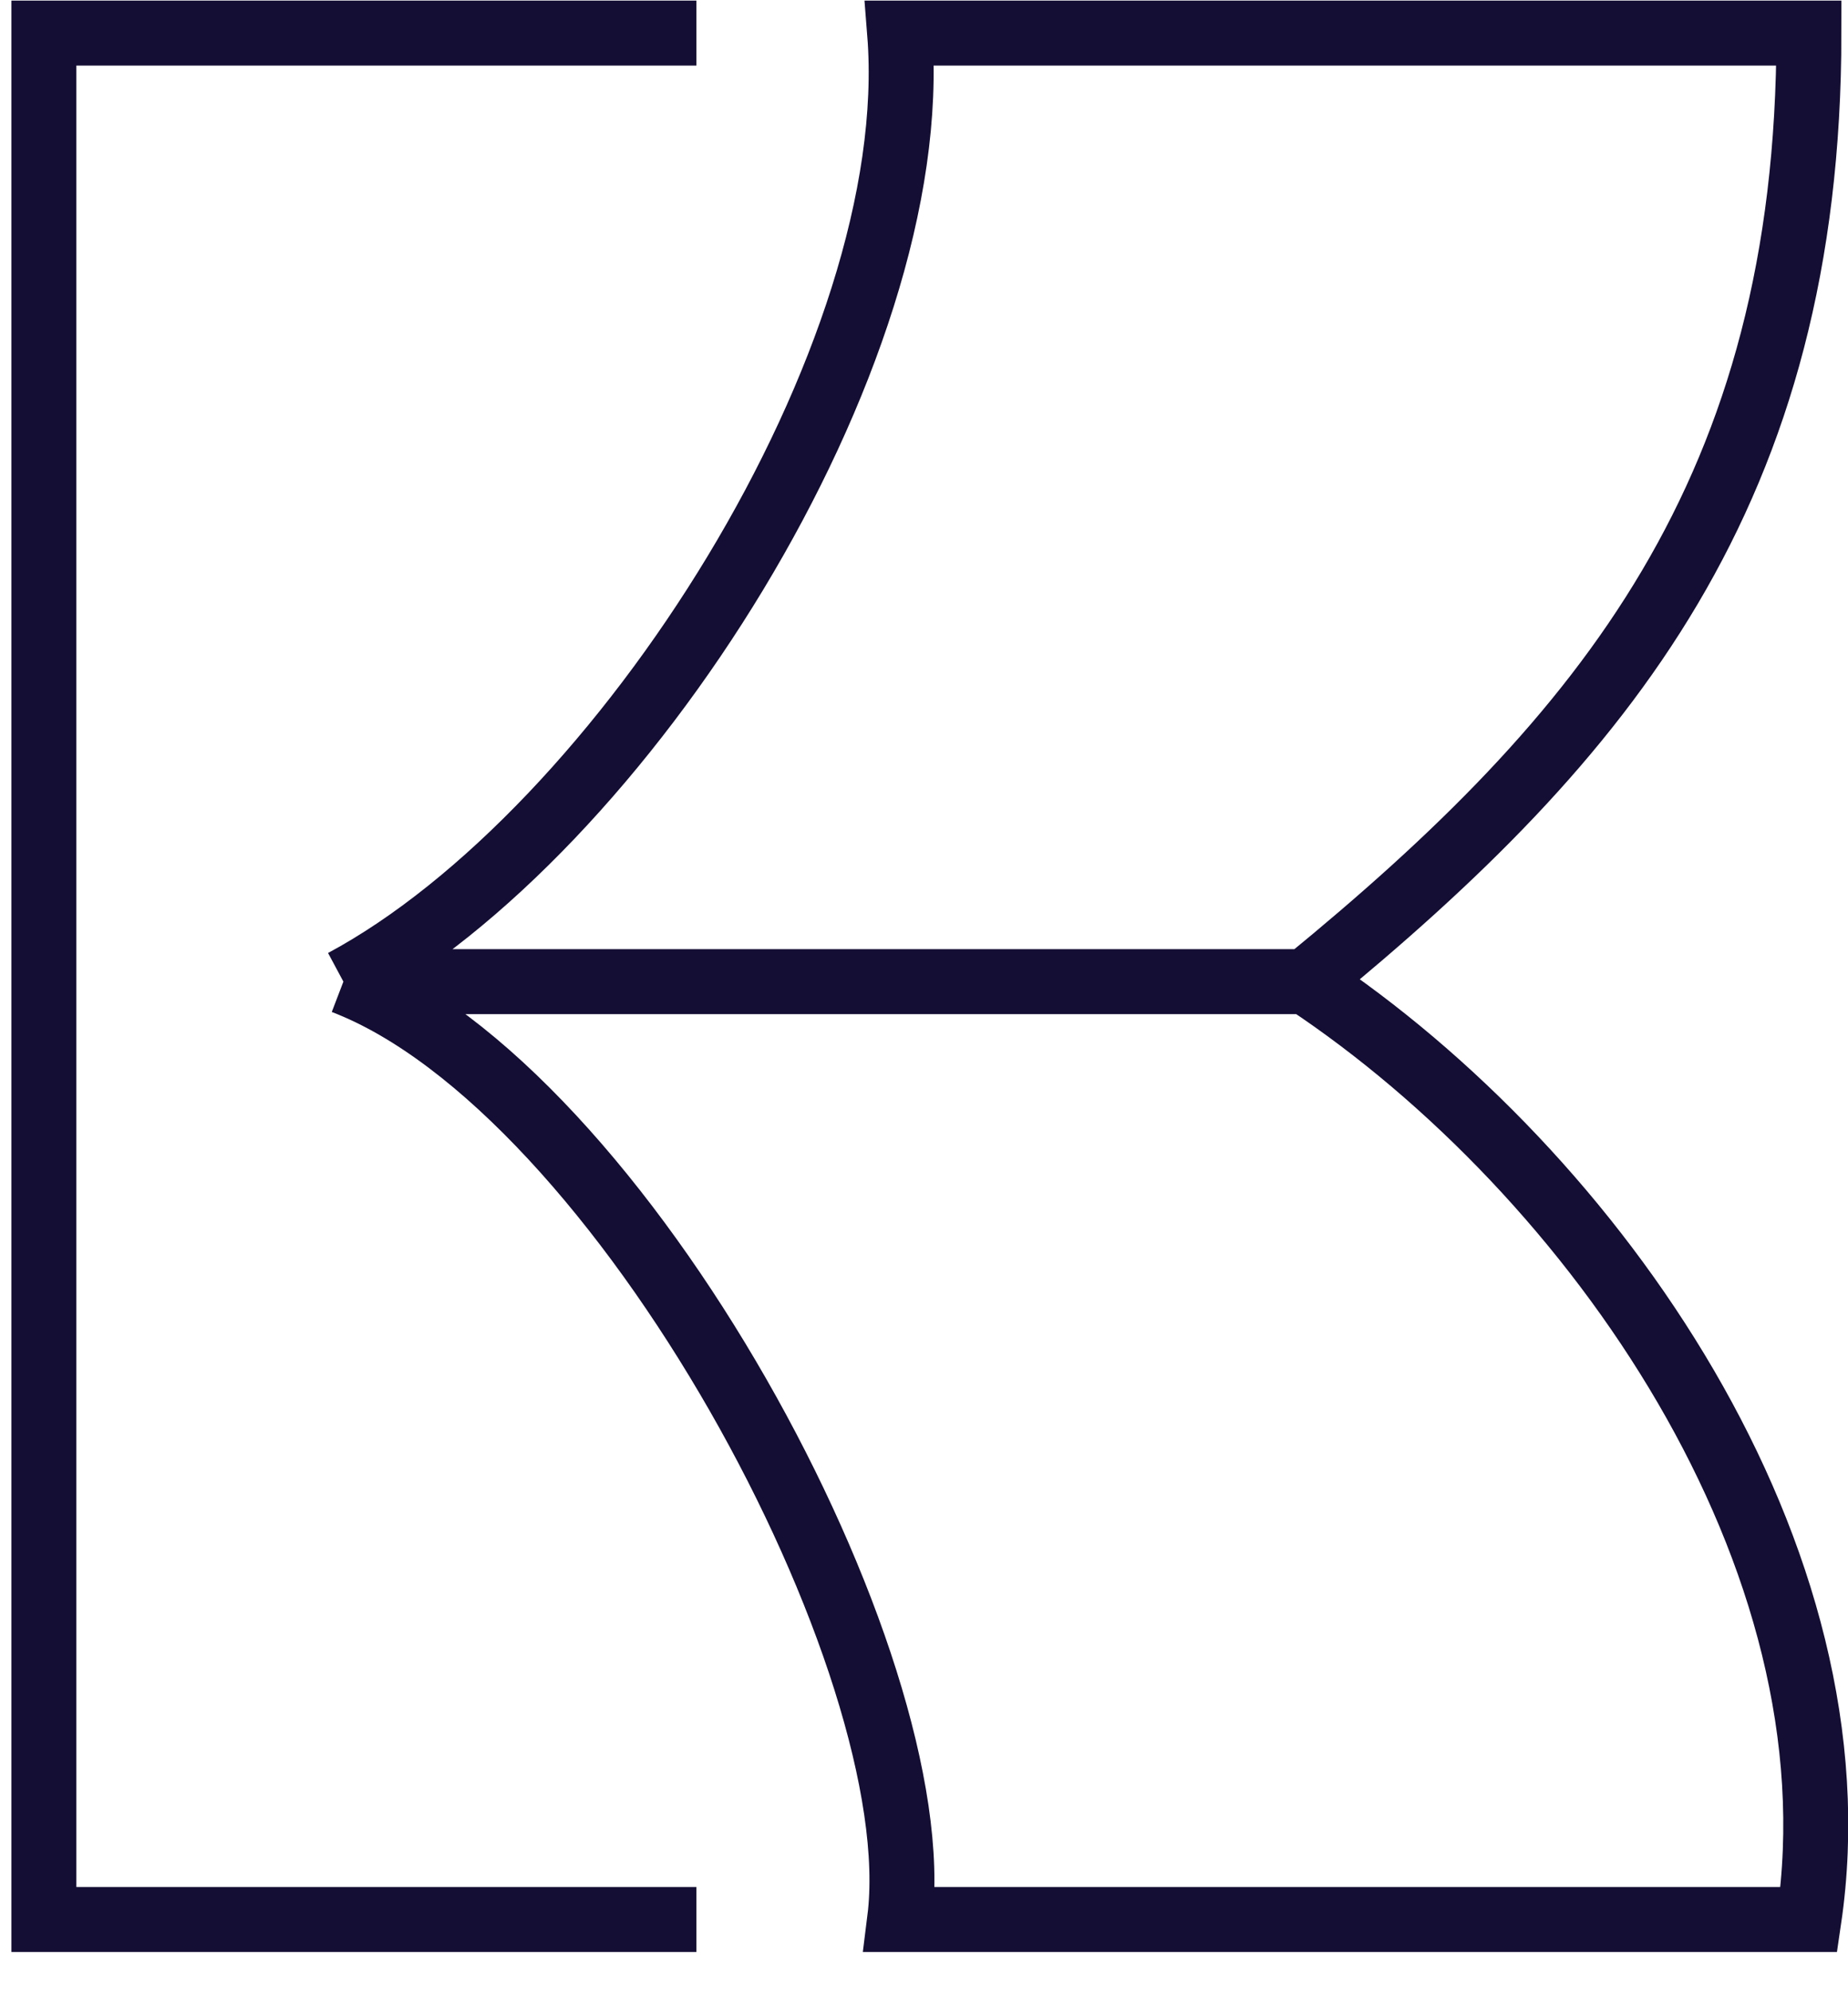 <svg width="39" height="42" viewBox="0 0 39 42" fill="none" xmlns="http://www.w3.org/2000/svg">
<path d="M14.697 0.698H0.926V40.487H14.697M7.247 20.705C13.116 17.558 19.528 7.532 18.986 0.698H38.175C38.175 10.364 33.885 15.535 27.564 20.705M7.247 20.705C13.116 22.953 19.663 35.092 18.986 40.487H38.175C39.303 32.844 33.66 24.751 27.564 20.705M7.247 20.705H27.564" stroke="#140E34" stroke-width="1.371"/>
</svg>
